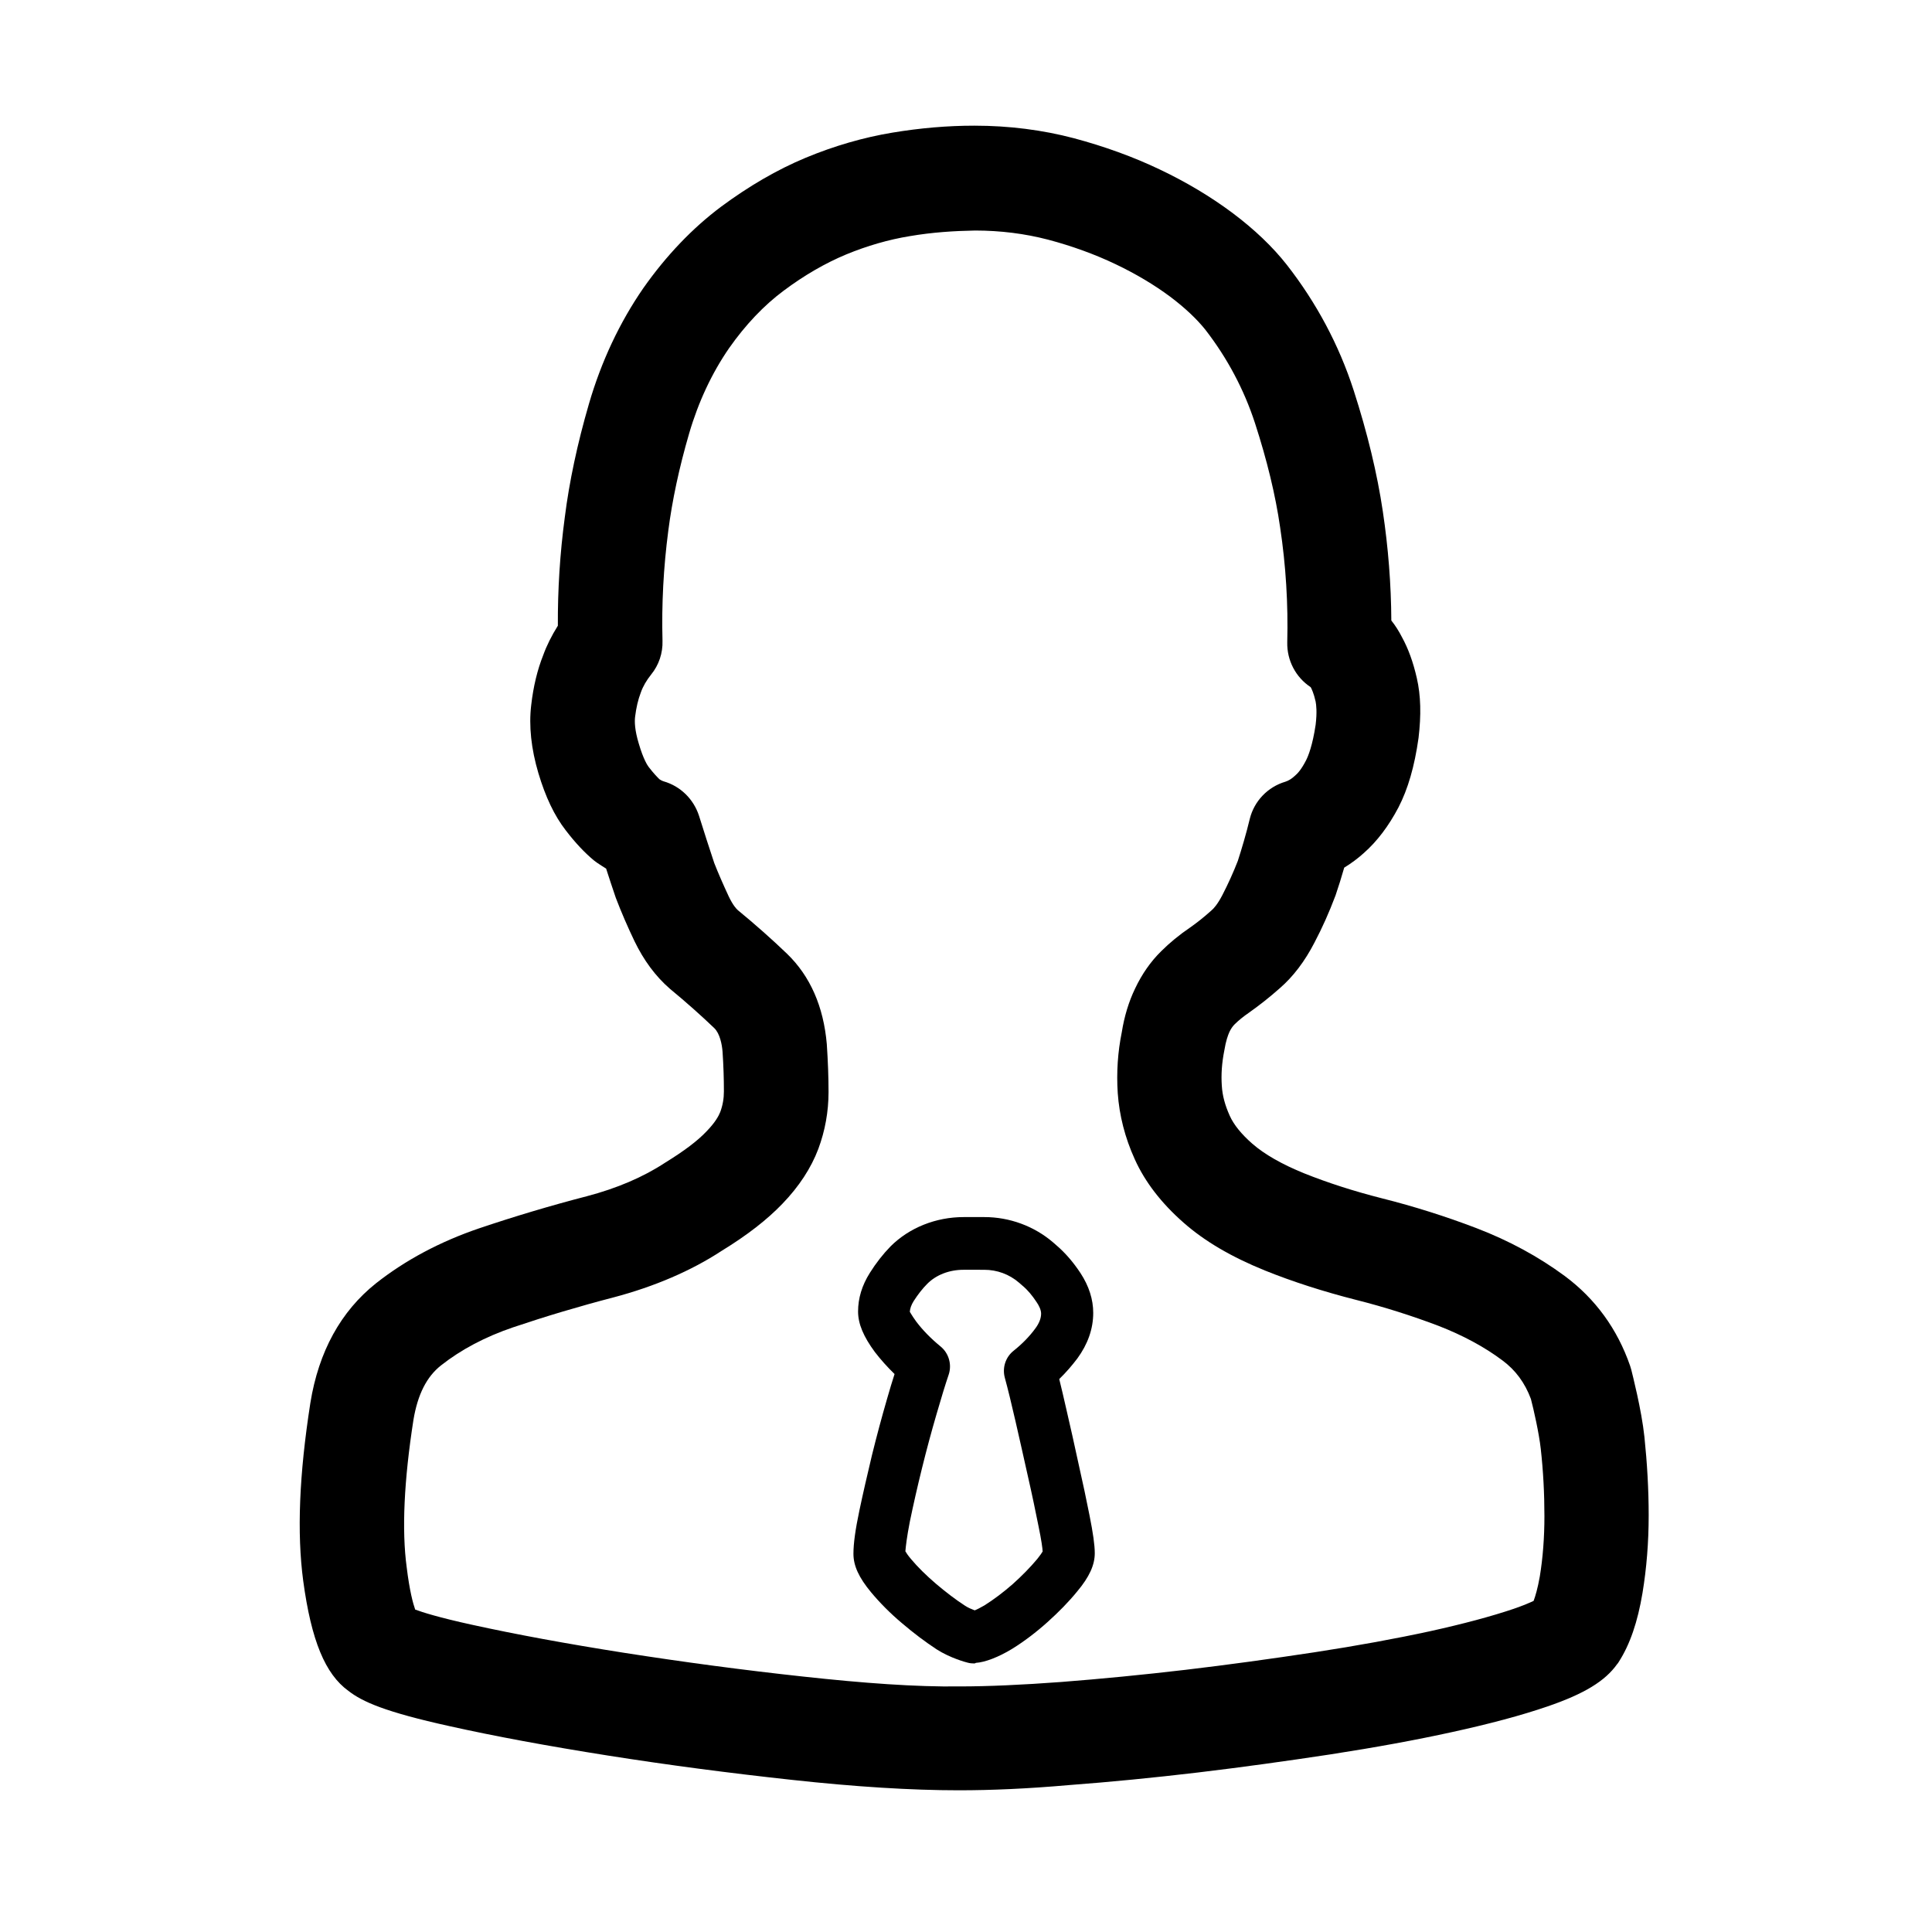 <?xml version="1.0" standalone="no"?><!DOCTYPE svg PUBLIC "-//W3C//DTD SVG 1.1//EN" "http://www.w3.org/Graphics/SVG/1.1/DTD/svg11.dtd"><svg t="1540905475533" class="icon" style="" viewBox="0 0 1024 1024" version="1.1" xmlns="http://www.w3.org/2000/svg" p-id="13990" xmlns:xlink="http://www.w3.org/1999/xlink" width="200" height="200"><defs><style type="text/css"></style></defs><path d="M508.521 948.891h-0.409c-24.968 0-54.746-1.842-88.412-5.526-32.95-3.581-65.797-7.879-97.519-12.893-31.722-5.014-59.964-10.233-83.807-15.554-34.382-7.572-46.355-12.996-53.722-18.726-12.279-8.903-19.647-26.605-23.945-58.327-3.377-25.377-2.149-56.178 3.786-94.244 4.4-27.322 16.168-48.606 34.792-63.444 15.554-12.279 33.973-22.103 54.746-29.164 18.521-6.242 37.657-11.972 56.997-16.987 15.963-4.195 29.88-10.131 41.545-17.805 10.131-6.242 17.293-11.665 21.898-16.577 4.605-4.707 6.447-8.186 7.265-10.233 1.33-3.581 1.944-7.163 1.944-10.949 0-6.549-0.205-13.507-0.716-21.08-0.307-3.888-1.433-9.619-4.4-12.484-6.856-6.549-14.735-13.61-23.433-20.773-7.777-6.754-13.917-15.145-18.828-25.275-3.581-7.47-6.958-15.247-9.926-23.024-1.842-5.321-3.479-10.437-5.116-15.452-1.637-1.023-3.275-2.047-4.912-3.172-0.512-0.409-1.126-0.819-1.637-1.228-4.912-4.093-9.824-9.312-14.838-15.861-6.037-7.777-10.744-17.703-14.531-30.392-3.786-12.791-5.116-24.968-3.786-36.02 1.126-9.824 3.275-18.726 6.344-26.401 1.842-5.116 4.502-10.437 7.777-15.656-0.102-19.135 1.126-38.475 3.684-57.509 2.354-18.726 6.651-38.987 12.791-60.067 6.549-22.512 16.27-43.183 28.857-61.397 12.177-17.293 25.991-31.722 41.136-43.08 14.633-10.847 29.675-19.647 44.922-25.991 15.042-6.242 30.494-10.744 45.945-13.303 14.735-2.456 29.266-3.684 43.183-3.684h0.409c18.112 0 35.917 2.251 52.597 6.651C585.267 77.565 600.616 83.091 614.738 89.844c14.224 6.754 27.117 14.531 38.373 22.922 11.768 8.8 21.489 18.112 28.959 27.629 15.656 20.056 27.629 42.466 35.406 66.513 7.265 22.512 12.484 44.104 15.452 64.16 2.865 19.135 4.4 38.578 4.502 57.816 2.149 2.661 3.991 5.628 5.628 8.8 3.377 6.14 5.935 13.2 7.879 21.694 2.149 9.312 2.354 19.647 0.921 31.722-2.149 15.247-5.628 27.117-10.642 36.838-5.219 9.926-11.358 18.01-18.317 24.149-3.275 2.968-6.754 5.526-10.437 7.777-1.433 5.014-2.968 9.926-4.605 14.735-3.479 9.21-7.061 17.191-11.154 24.968-5.116 9.926-11.256 18.01-18.317 24.149-5.526 4.912-11.154 9.312-16.373 12.996-2.968 2.047-5.628 4.195-7.675 6.242-1.023 1.023-1.944 2.354-2.763 4.093-0.716 1.637-1.842 4.605-2.661 9.721-1.33 6.651-1.74 12.689-1.33 18.726 0.307 5.219 1.74 10.437 4.195 15.861 2.149 4.809 6.242 9.824 11.972 14.838 6.447 5.628 15.759 10.949 27.629 15.759 12.279 4.912 26.196 9.414 41.136 13.2 17.089 4.298 33.871 9.619 49.936 15.759 17.396 6.651 33.154 15.247 46.866 25.377 16.27 12.075 27.936 28.14 34.689 47.685 0.205 0.716 0.409 1.33 0.614 2.047 0.512 2.149 5.423 21.08 6.958 35.61 1.433 13.814 2.251 27.731 2.251 41.545 0 14.326-1.126 28.14-3.275 41.136-2.558 15.349-6.651 27.322-12.586 36.531-0.205 0.409-0.512 0.819-0.819 1.126-6.447 9.107-17.6 15.861-37.043 22.512-13.712 4.707-30.596 9.21-50.243 13.507-19.033 4.195-40.829 8.186-64.672 11.87-23.536 3.581-47.276 6.856-70.402 9.619-23.331 2.763-46.252 5.014-68.151 6.651-22.001 1.944-41.545 2.763-58.123 2.763zM220.057 853.112c3.888 1.433 12.484 4.195 30.289 8.084 22.819 5.014 49.936 10.028 80.532 14.838 30.801 4.809 62.727 9.107 94.858 12.586 31.824 3.479 59.76 5.526 82.886 5.219 15.145 0 33.154-0.819 53.825-2.354 21.08-1.637 43.285-3.786 65.899-6.447 22.512-2.661 45.536-5.833 68.458-9.312 22.717-3.479 43.285-7.265 61.192-11.154 17.6-3.888 32.54-7.879 44.308-11.87 5.321-1.842 8.596-3.275 10.54-4.195 0.921-2.456 2.149-6.549 3.275-12.893 1.637-9.926 2.456-20.773 2.456-32.029 0-11.87-0.614-23.843-1.944-35.713-0.921-8.289-3.786-20.977-5.219-26.401-3.172-8.493-8.084-15.247-15.145-20.466-9.721-7.265-21.08-13.303-33.666-18.214-14.019-5.321-28.754-10.028-43.797-13.814-17.293-4.4-33.564-9.619-48.299-15.554-17.907-7.265-32.029-15.554-43.183-25.377-11.768-10.335-20.466-21.591-25.889-33.666-5.219-11.461-8.186-23.331-9.005-34.996-0.716-10.949 0-21.796 2.149-32.336 1.33-8.289 3.684-16.168 7.061-23.126 3.581-7.572 8.186-14.224 13.814-19.749 4.4-4.4 9.619-8.698 15.349-12.586 3.377-2.354 7.163-5.321 11.256-9.005 1.228-1.023 3.275-3.275 5.833-8.186 3.07-5.935 5.833-12.075 8.186-18.112 2.047-6.344 4.4-14.224 6.344-22.308 2.354-9.414 9.517-16.884 18.828-19.647 1.637-0.512 3.377-1.535 5.219-3.275 1.228-1.023 3.275-3.172 5.833-8.186 1.126-2.251 3.377-7.777 5.014-18.726 0.819-6.754 0.307-10.642 0-12.279-1.023-4.605-2.149-6.651-2.354-7.163-0.102-0.205-0.205-0.307-0.307-0.512-7.879-5.219-12.586-14.121-12.382-23.74 0.512-20.159-0.716-40.727-3.786-60.988-2.456-17.089-6.958-35.61-13.303-55.155-5.833-17.907-14.735-34.587-26.298-49.527-4.502-5.628-10.744-11.563-18.624-17.498-8.391-6.242-18.112-12.075-29.061-17.293-10.949-5.219-23.024-9.619-35.815-12.996-12.177-3.172-25.173-4.809-38.578-4.809-11.154 0.205-22.615 0.921-34.587 2.968-11.256 1.842-22.615 5.116-33.768 9.721-11.051 4.605-22.205 11.051-33.154 19.238-10.437 7.777-20.159 18.01-28.857 30.392-9.107 13.2-16.27 28.447-21.182 45.229-5.321 18.214-9.005 35.61-11.051 51.573-2.558 19.442-3.581 38.987-3.07 58.327 0.205 6.549-1.944 12.893-6.037 17.907-2.456 3.07-4.298 6.242-5.423 9.414-1.535 3.991-2.456 8.084-3.07 12.996-0.307 2.558-0.205 7.061 1.944 14.121 2.456 8.391 4.605 11.563 5.219 12.382 2.661 3.479 4.605 5.423 5.73 6.549 1.228 0.819 1.944 1.023 2.251 1.126 8.903 2.558 15.861 9.414 18.726 18.214 2.661 8.596 5.423 16.987 8.084 25.07 2.047 5.219 4.809 11.563 7.675 17.703 2.251 4.707 4.093 6.651 4.809 7.265 9.21 7.572 18.214 15.554 26.094 23.126 12.279 11.87 19.34 27.936 21.08 47.89 0.614 9.312 0.921 17.6 0.921 25.377 0 10.437-1.842 20.568-5.423 30.187-3.786 10.028-10.131 19.852-19.135 29.164-7.982 8.289-18.419 16.475-32.131 24.866-16.066 10.54-35.61 18.931-57.304 24.661-18.112 4.707-35.917 10.028-53.211 15.861-14.735 5.014-27.526 11.768-38.168 20.159-7.675 6.037-12.382 15.452-14.633 28.857-5.014 32.131-6.242 58.532-3.581 78.179 1.535 12.586 3.377 19.238 4.502 22.41z" p-id="13991"></path><path d="M516.298 881.661c-1.126 0-2.251-0.102-3.377-0.409-0.921-0.205-9.312-2.456-16.475-7.061-5.935-3.888-12.075-8.493-18.317-13.814-6.344-5.321-11.87-10.949-16.475-16.475-6.447-7.777-9.312-14.019-9.312-20.363 0-5.423 1.023-12.893 3.172-23.024 1.944-9.21 4.195-18.931 6.651-29.266 2.558-10.335 5.219-20.261 7.982-29.778 1.433-5.014 2.763-9.414 3.991-13.2-3.888-3.786-7.368-7.675-10.437-11.665-6.037-8.186-8.903-14.94-8.903-21.489 0-6.958 2.047-13.814 6.242-20.466 3.275-5.219 6.958-9.926 10.949-14.019 9.926-9.926 24.047-15.554 38.782-15.554h10.949c13.405 0 26.401 4.809 36.429 13.405l1.637 1.433c4.809 4.093 9.107 9.107 12.893 14.838 4.502 6.856 6.754 14.019 6.754 21.08 0 8.493-2.865 16.577-8.391 24.149-2.865 3.786-6.037 7.47-9.619 10.949 1.126 4.605 2.354 9.721 3.684 15.656 2.251 9.619 4.4 19.34 6.549 29.266 2.251 9.926 4.195 19.135 5.833 27.424 1.842 9.21 2.763 15.656 2.763 19.954 0 6.242-2.865 12.586-9.312 20.261-4.502 5.526-9.824 10.949-15.759 16.27-6.037 5.423-12.382 10.233-18.828 14.224-7.061 4.298-14.224 7.061-19.135 7.368-0.409 0.307-0.716 0.307-0.921 0.307z m-36.429-59.453c0.409 0.716 1.228 2.047 2.968 4.093 3.581 4.298 8.084 8.698 13.2 13.098 5.321 4.502 10.54 8.493 15.452 11.665 1.535 1.023 3.479 1.842 5.116 2.456 1.33-0.512 3.07-1.433 5.219-2.661 5.014-3.172 10.028-6.958 14.94-11.256 4.912-4.4 9.312-8.903 12.996-13.303 1.637-2.047 2.456-3.275 2.865-3.991-0.102-1.842-0.614-5.73-2.149-13.2-1.637-8.186-3.479-17.089-5.73-26.912-2.149-9.824-4.4-19.545-6.549-29.061-2.149-9.312-3.991-16.987-5.628-22.922-1.433-5.321 0.409-10.949 4.707-14.326 4.502-3.581 8.391-7.572 11.461-11.768 2.047-2.763 3.07-5.423 3.07-7.879 0-2.047-1.228-4.4-2.354-6.037-2.354-3.581-4.809-6.549-7.675-8.903l-1.637-1.433c-5.219-4.502-11.665-6.856-18.521-6.856H510.67c-7.47 0-14.428 2.661-19.135 7.368-2.661 2.661-5.014 5.73-7.265 9.21-1.33 2.149-1.944 3.991-2.047 5.73 0.102 0 0.921 1.74 3.377 5.116 3.377 4.502 7.777 9.005 12.893 13.2 4.4 3.581 6.14 9.619 4.298 15.042-1.637 4.809-3.786 11.768-6.447 20.977-2.661 9.107-5.219 18.624-7.675 28.55-2.456 9.926-4.605 19.442-6.447 28.345-1.637 8.391-2.149 13.2-2.354 15.656z" p-id="13992"></path></svg>